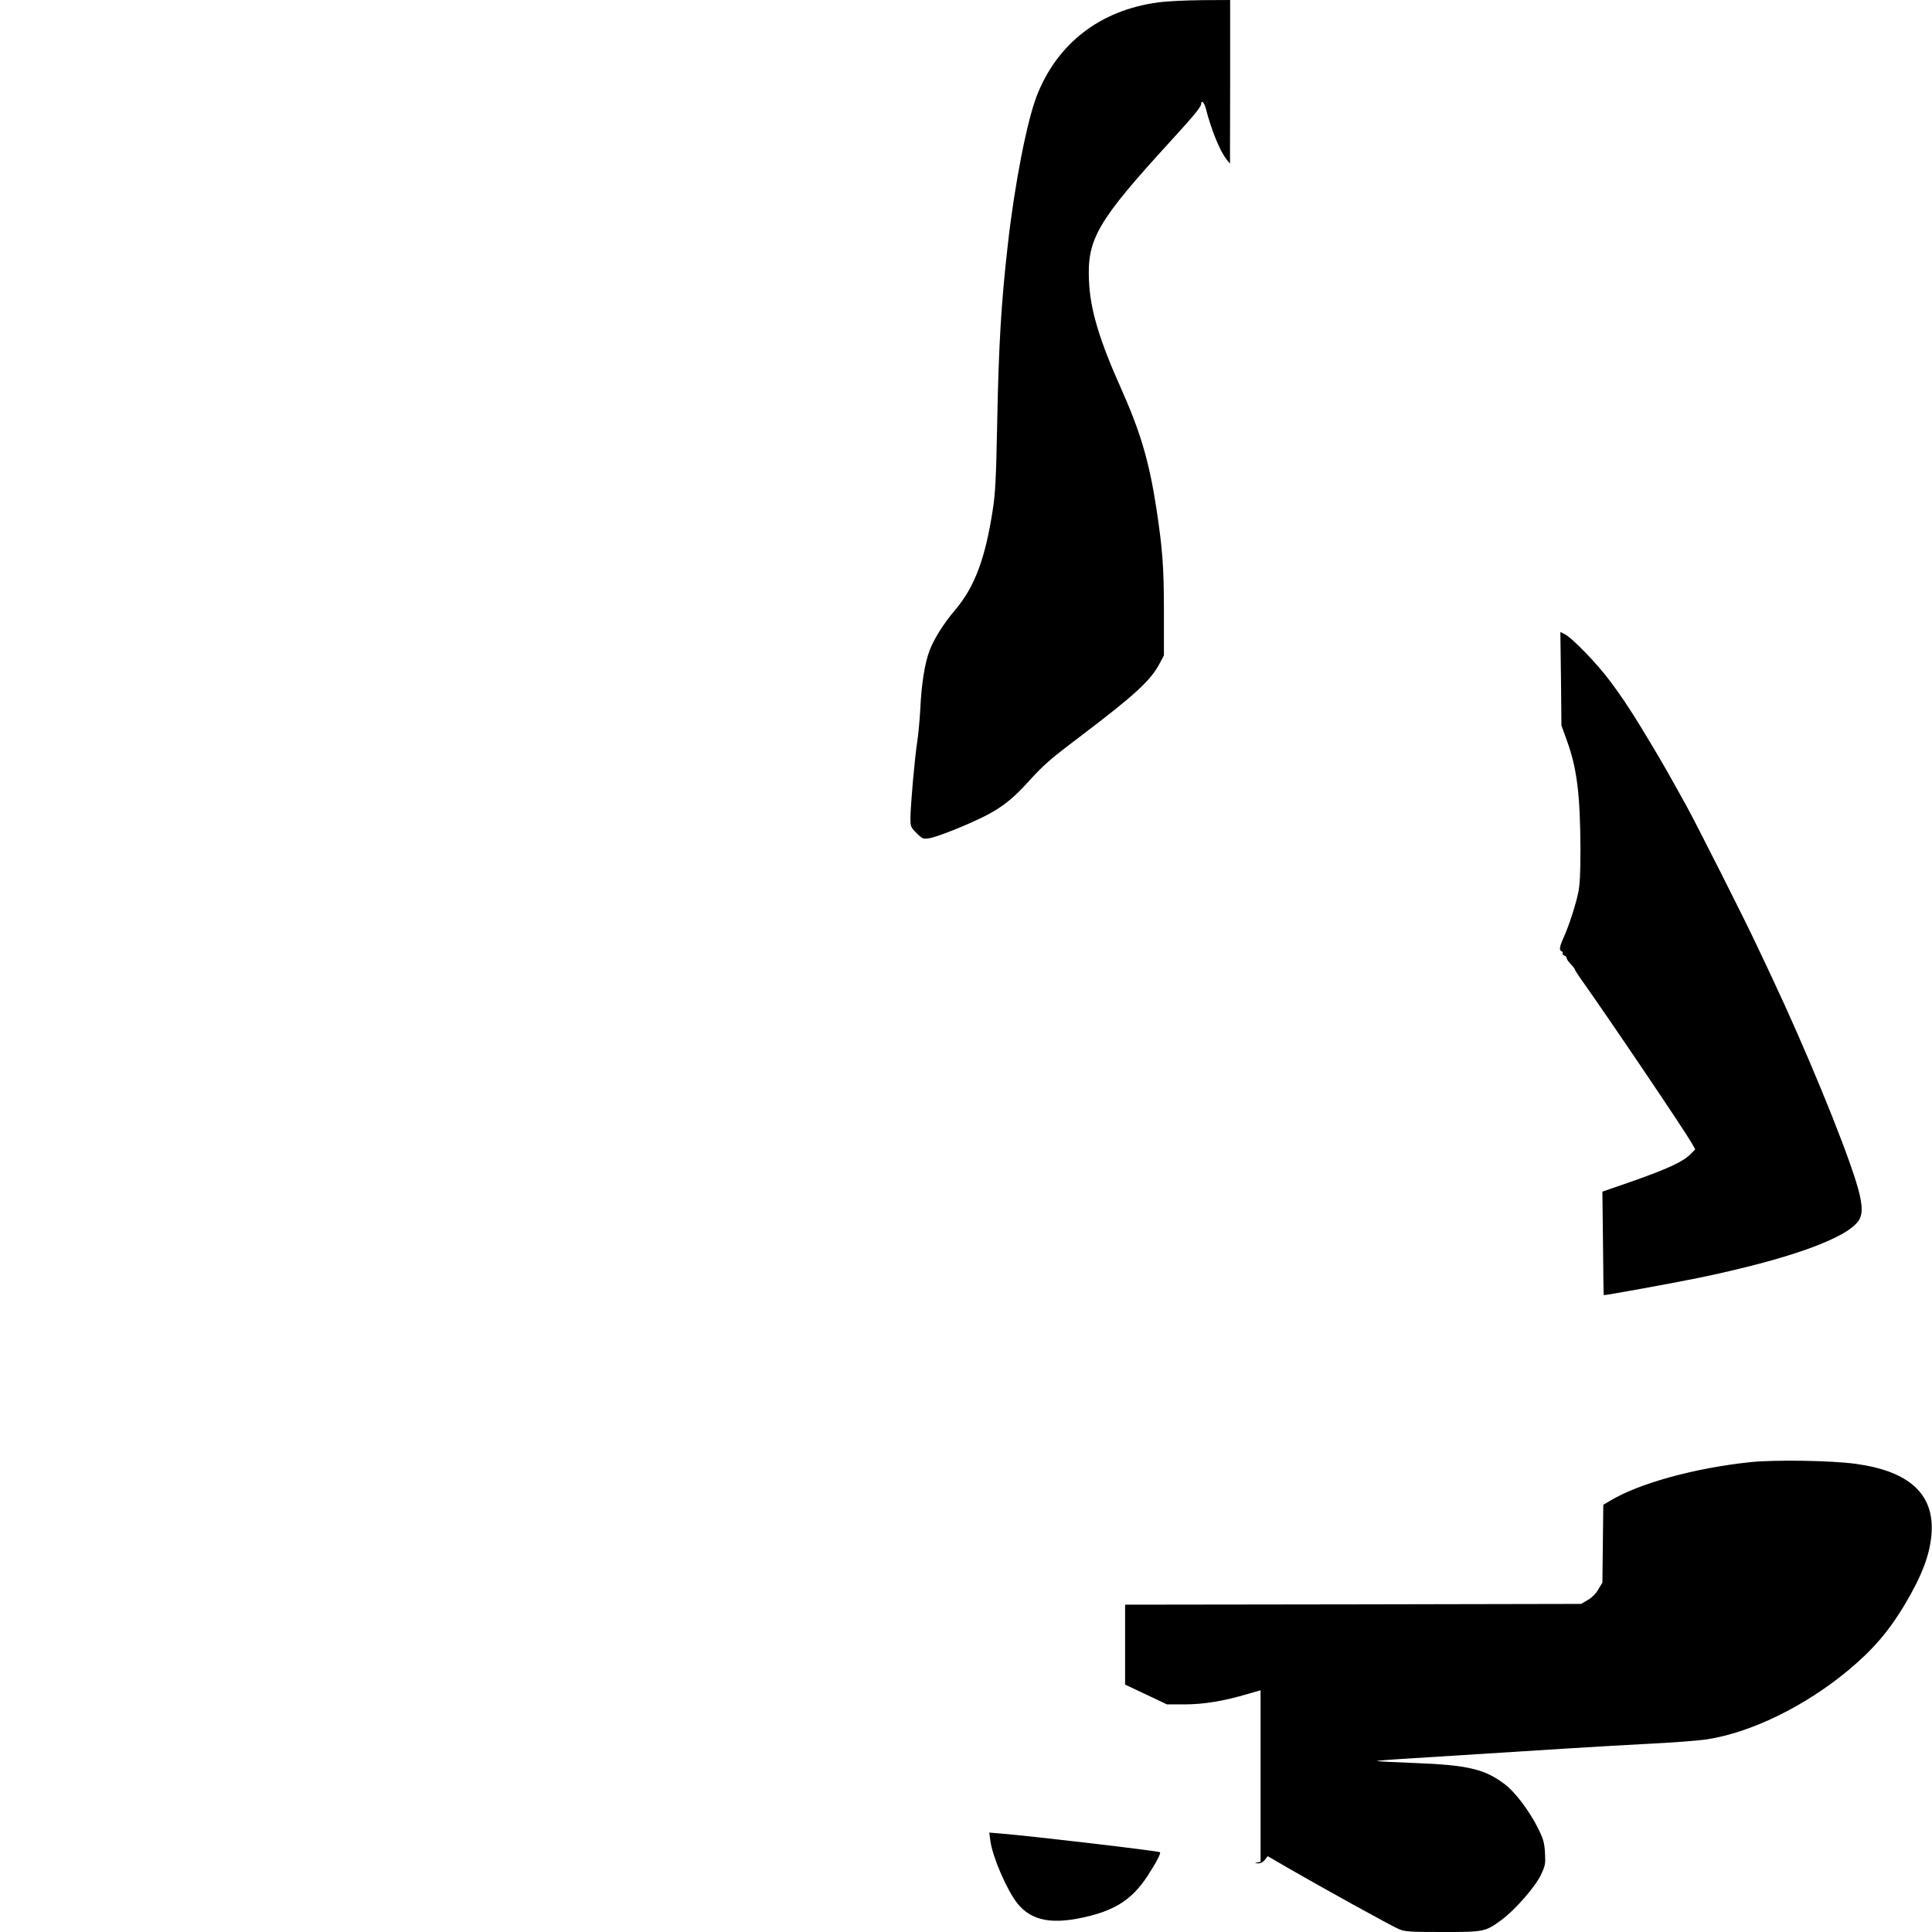 <?xml version="1.0" standalone="no"?>
<!DOCTYPE svg PUBLIC "-//W3C//DTD SVG 20010904//EN"
 "http://www.w3.org/TR/2001/REC-SVG-20010904/DTD/svg10.dtd">
<svg version="1.0" xmlns="http://www.w3.org/2000/svg"
 width="1269pt" height="1269pt" viewBox="0 0 1269 1269"
 preserveAspectRatio="xMidYMid meet">
<g transform="translate(0,1269) scale(0.1,-0.1)"
fill="#000000" stroke="none">
<path d="M7606 12674 c-379 -51 -661 -268 -796 -613 -64 -165 -145 -576 -190
-975 -44 -387 -60 -657 -70 -1166 -7 -365 -12 -469 -29 -577 -49 -321 -119
-508 -247 -659 -75 -88 -140 -192 -168 -266 -32 -84 -54 -224 -61 -383 -4 -71
-13 -168 -20 -215 -16 -98 -45 -424 -45 -507 0 -51 3 -58 40 -95 38 -38 43
-40 83 -34 52 8 242 84 357 141 120 60 192 117 295 231 100 110 141 146 330
289 370 280 473 375 533 489 l27 51 0 285 c0 297 -9 413 -50 684 -47 305 -105
501 -230 781 -144 322 -203 517 -212 706 -14 279 54 395 534 920 152 166 202
226 203 247 0 28 20 9 30 -30 37 -144 95 -286 139 -338 l20 -25 1 538 0 537
-187 -1 c-104 -1 -233 -7 -287 -15z"/>
<path d="M10253 8232 l3 -307 36 -100 c66 -181 87 -352 89 -710 0 -162 -4
-238 -15 -290 -16 -76 -57 -204 -88 -275 -34 -76 -39 -100 -23 -107 8 -3 12
-9 9 -14 -3 -5 2 -12 10 -15 9 -3 16 -10 16 -15 0 -10 9 -22 40 -56 8 -9 15
-19 15 -22 0 -3 13 -24 28 -46 186 -261 687 -1003 738 -1092 l24 -42 -25 -26
c-52 -55 -150 -101 -420 -195 l-165 -57 4 -339 c1 -187 4 -340 5 -341 3 -3
444 77 616 112 600 124 988 263 1061 382 28 45 22 120 -22 258 -85 272 -329
864 -544 1321 -31 66 -79 169 -108 229 -72 155 -393 790 -459 910 -122 220
-153 275 -225 395 -114 192 -190 310 -278 427 -83 112 -249 284 -298 308 l-28
14 4 -307z"/>
<path d="M11495 3086 c-366 -39 -730 -139 -920 -254 l-44 -26 -3 -256 -3 -255
-27 -45 c-16 -28 -43 -55 -70 -70 l-43 -25 -1497 -3 -1498 -2 0 -263 0 -262
138 -65 137 -65 120 0 c125 1 250 21 416 70 l79 23 0 -563 0 -564 -22 -4 c-20
-4 -20 -4 4 -6 17 -1 33 7 46 23 l19 24 129 -75 c221 -128 681 -382 730 -403
41 -18 69 -20 289 -20 276 0 281 1 391 82 88 66 220 217 256 295 28 59 30 71
26 144 -4 67 -11 91 -46 161 -54 109 -148 235 -215 286 -131 102 -247 129
-596 142 -134 5 -245 11 -247 13 -2 2 81 9 184 15 986 63 1310 83 1577 97 171
8 355 22 410 31 289 45 641 217 925 453 162 135 267 257 372 433 114 192 165
329 175 465 19 259 -146 410 -498 458 -159 22 -531 28 -694 11z"/>
<path d="M6505 599 c14 -105 108 -323 176 -409 95 -120 235 -145 475 -85 181
46 283 116 378 258 57 87 93 154 85 161 -8 8 -841 106 -1038 122 l-83 7 7 -54z"/>
</g>
</svg>
